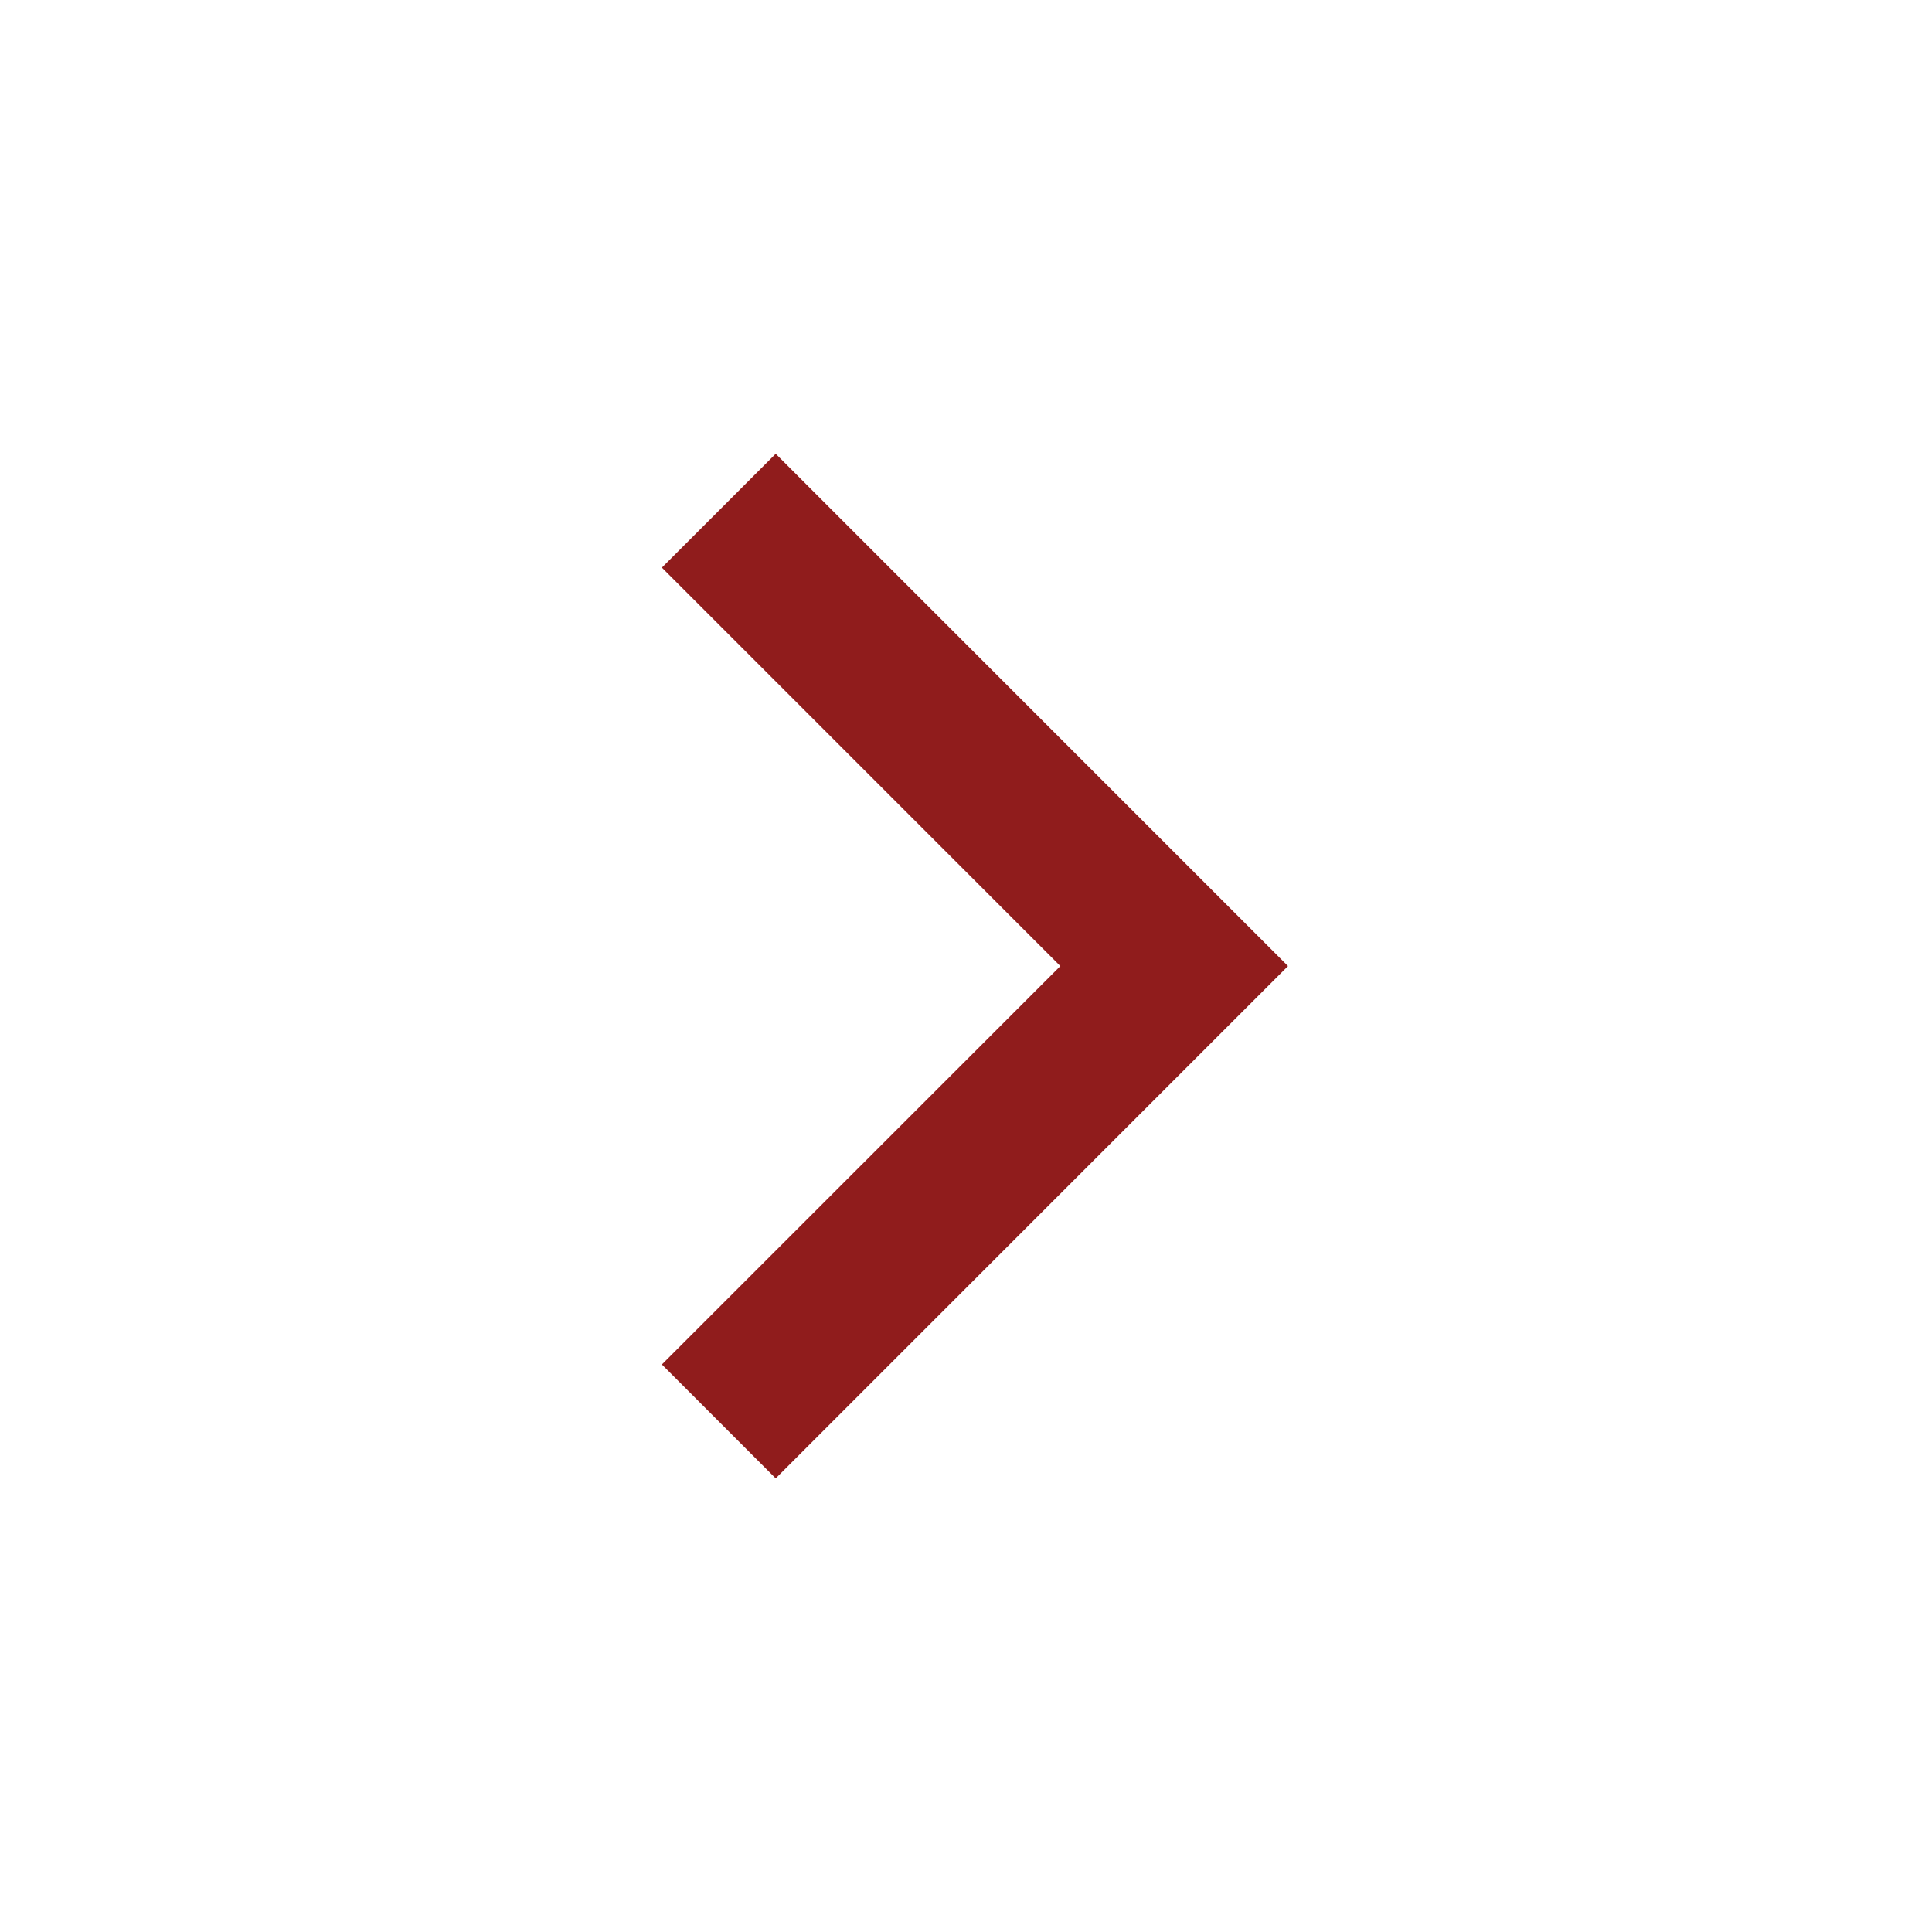 <svg xmlns="http://www.w3.org/2000/svg" viewBox="0 0 24 24" fill="rgba(144,28,28,1)"><path fill="none" d="M0 0h24v24H0z"></path><path d="M13.172 12.001L8.222 7.051L9.636 5.637L16 12.001L9.636 18.365L8.222 16.95L13.172 12.001Z"></path></svg>